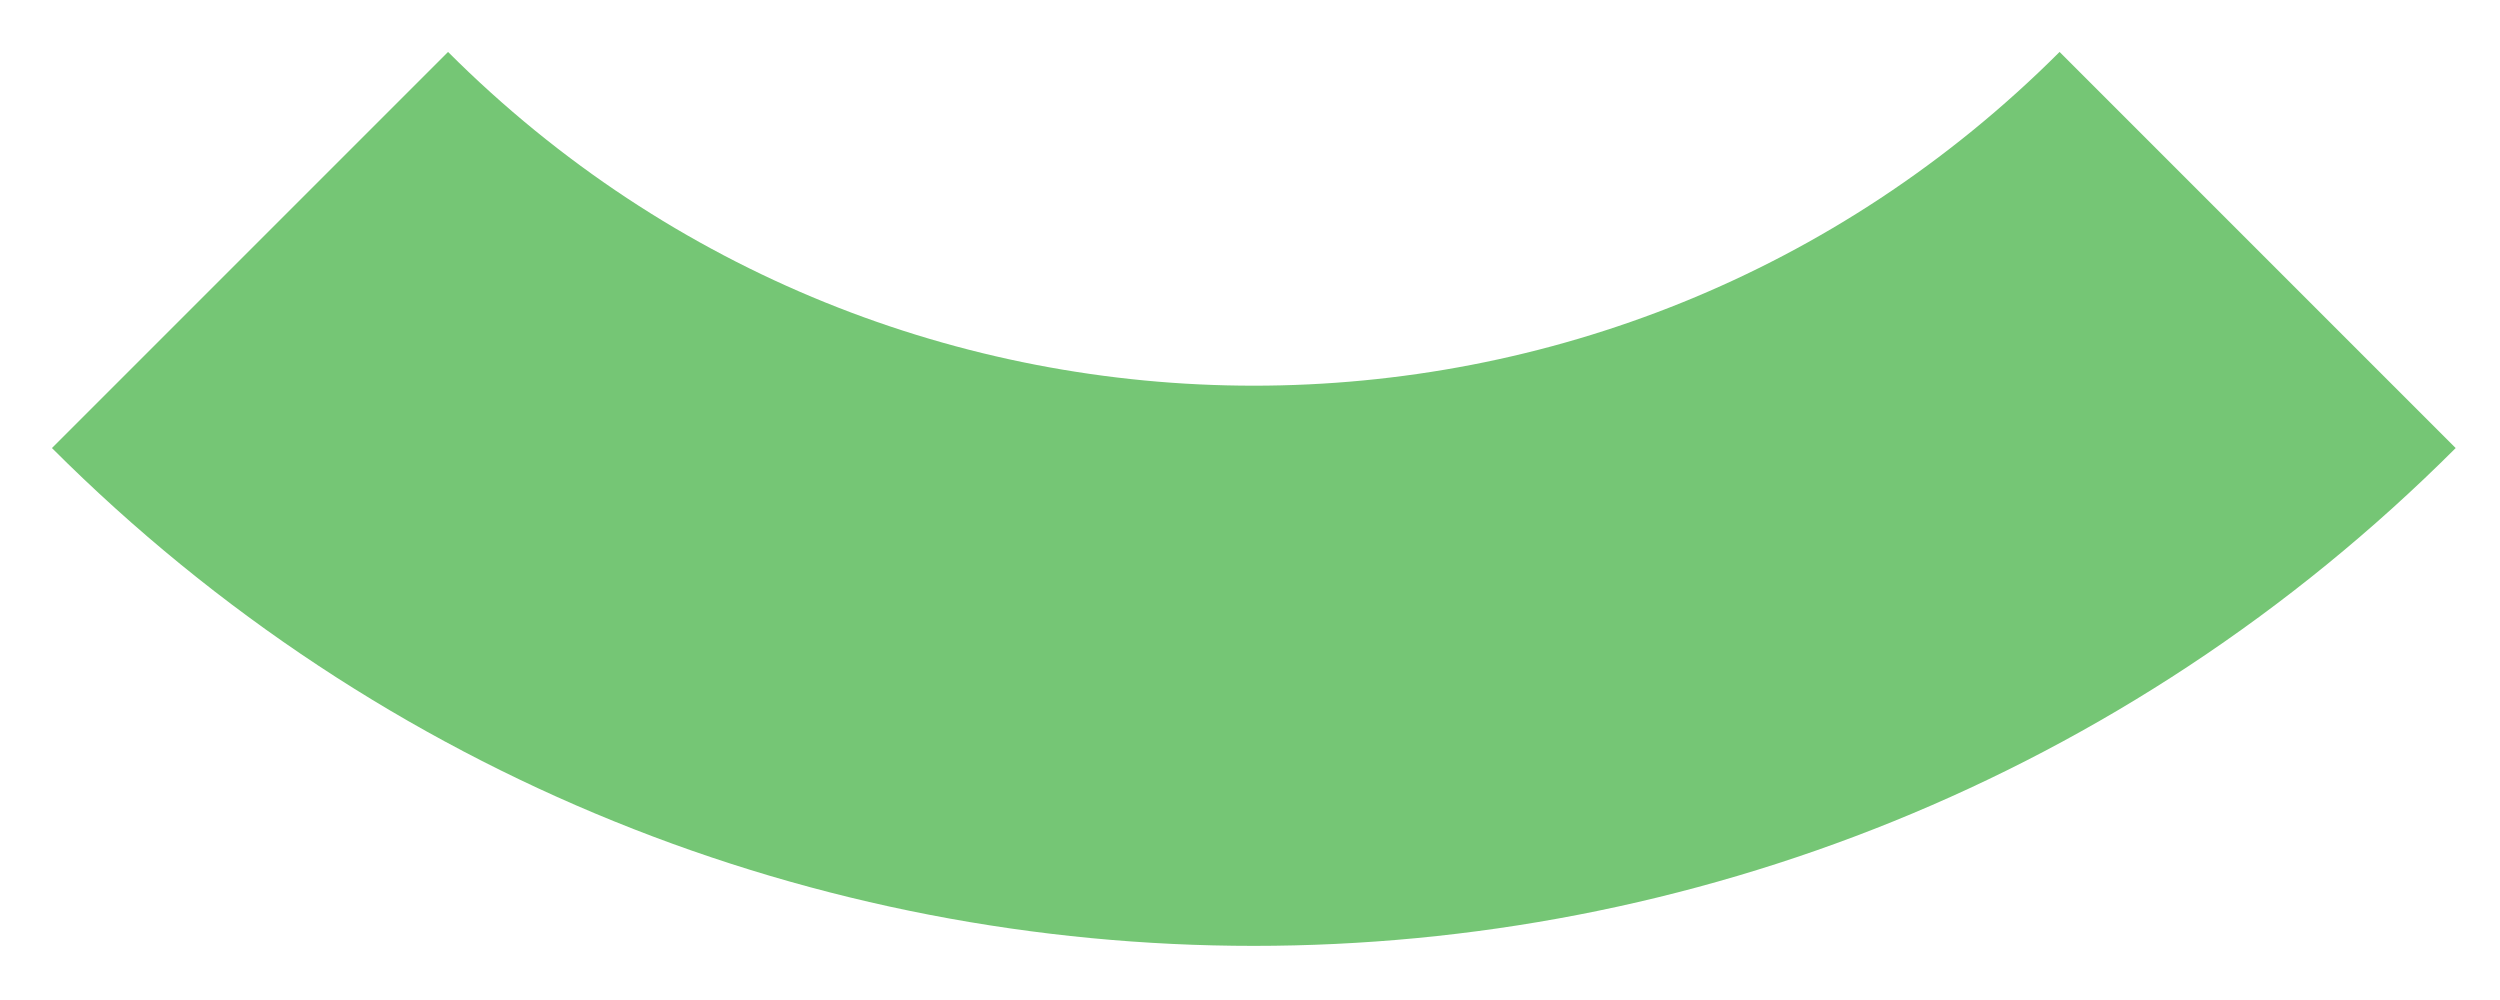 <svg preserveAspectRatio="none" width="100%" height="100%" overflow="visible" style="display: block;" viewBox="0 0 40 16" fill="none" xmlns="http://www.w3.org/2000/svg">
<path id="Vector" d="M36.122 4C27.251 12.87 12.87 12.87 4 4" stroke="#75C675" stroke-width="8.963" stroke-miterlimit="10"/>
</svg>
